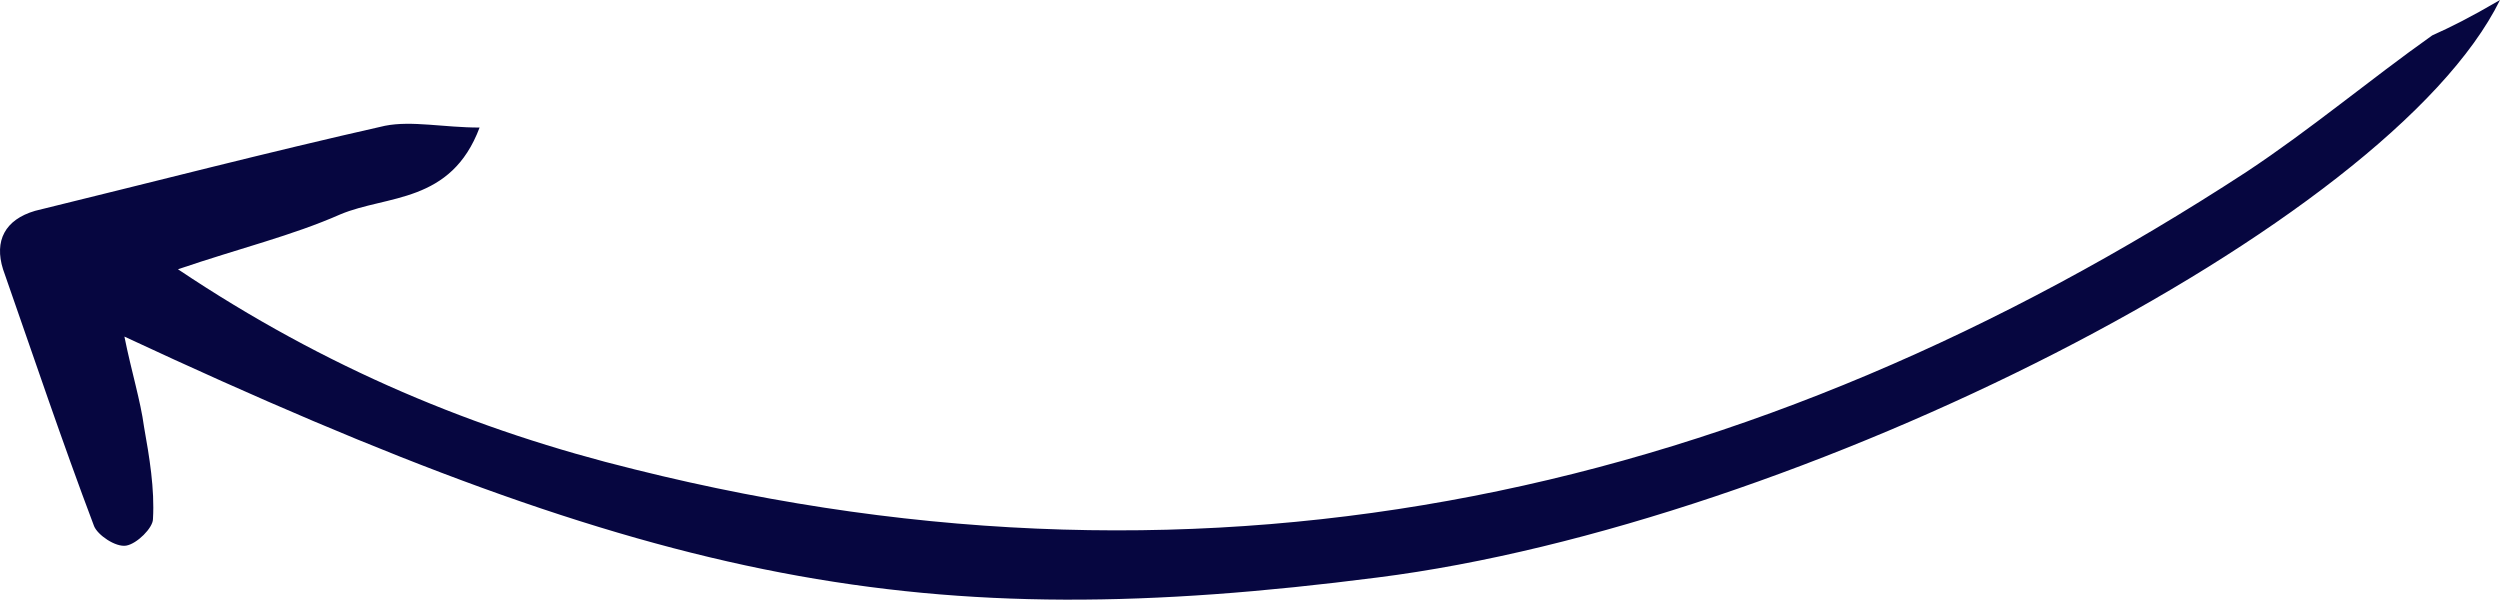 <svg width="296" height="71" viewBox="0 0 296 71" fill="none" xmlns="http://www.w3.org/2000/svg">
<g clip-path="url(#clip0_1805_3752)">
<path d="M296 -2.81974e-05C282.898 26.638 212.95 62.085 163.078 68.377C109.191 75.299 78.127 69.426 14.73 39.852C15.575 44.047 16.632 47.402 17.055 50.549C17.689 54.114 18.323 57.89 18.111 61.455C18.111 62.504 16.209 64.392 14.941 64.602C13.674 64.811 11.56 63.343 11.138 62.294C7.334 52.227 3.953 42.159 0.36 31.881C-0.696 28.525 0.572 26.008 4.164 24.96C17.9 21.604 31.636 18.038 45.583 14.892C48.753 14.263 52.557 15.102 56.783 15.102C53.402 24.121 45.794 23.072 40.3 25.379C34.594 27.896 28.466 29.364 21.07 31.881C38.609 43.627 56.361 50.968 75.168 55.583C144.059 72.782 207.456 58.519 265.992 20.345C273.6 15.311 280.573 9.439 287.97 4.195C290.294 3.146 292.408 2.097 296 -2.81974e-05Z" fill="#060640"/>
</g>
<defs>
<clipPath id="clip0_1805_3752">
<rect width="296" height="71" fill="white" transform="translate(296 71) rotate(180)"/>
</clipPath>
</defs>
</svg>
